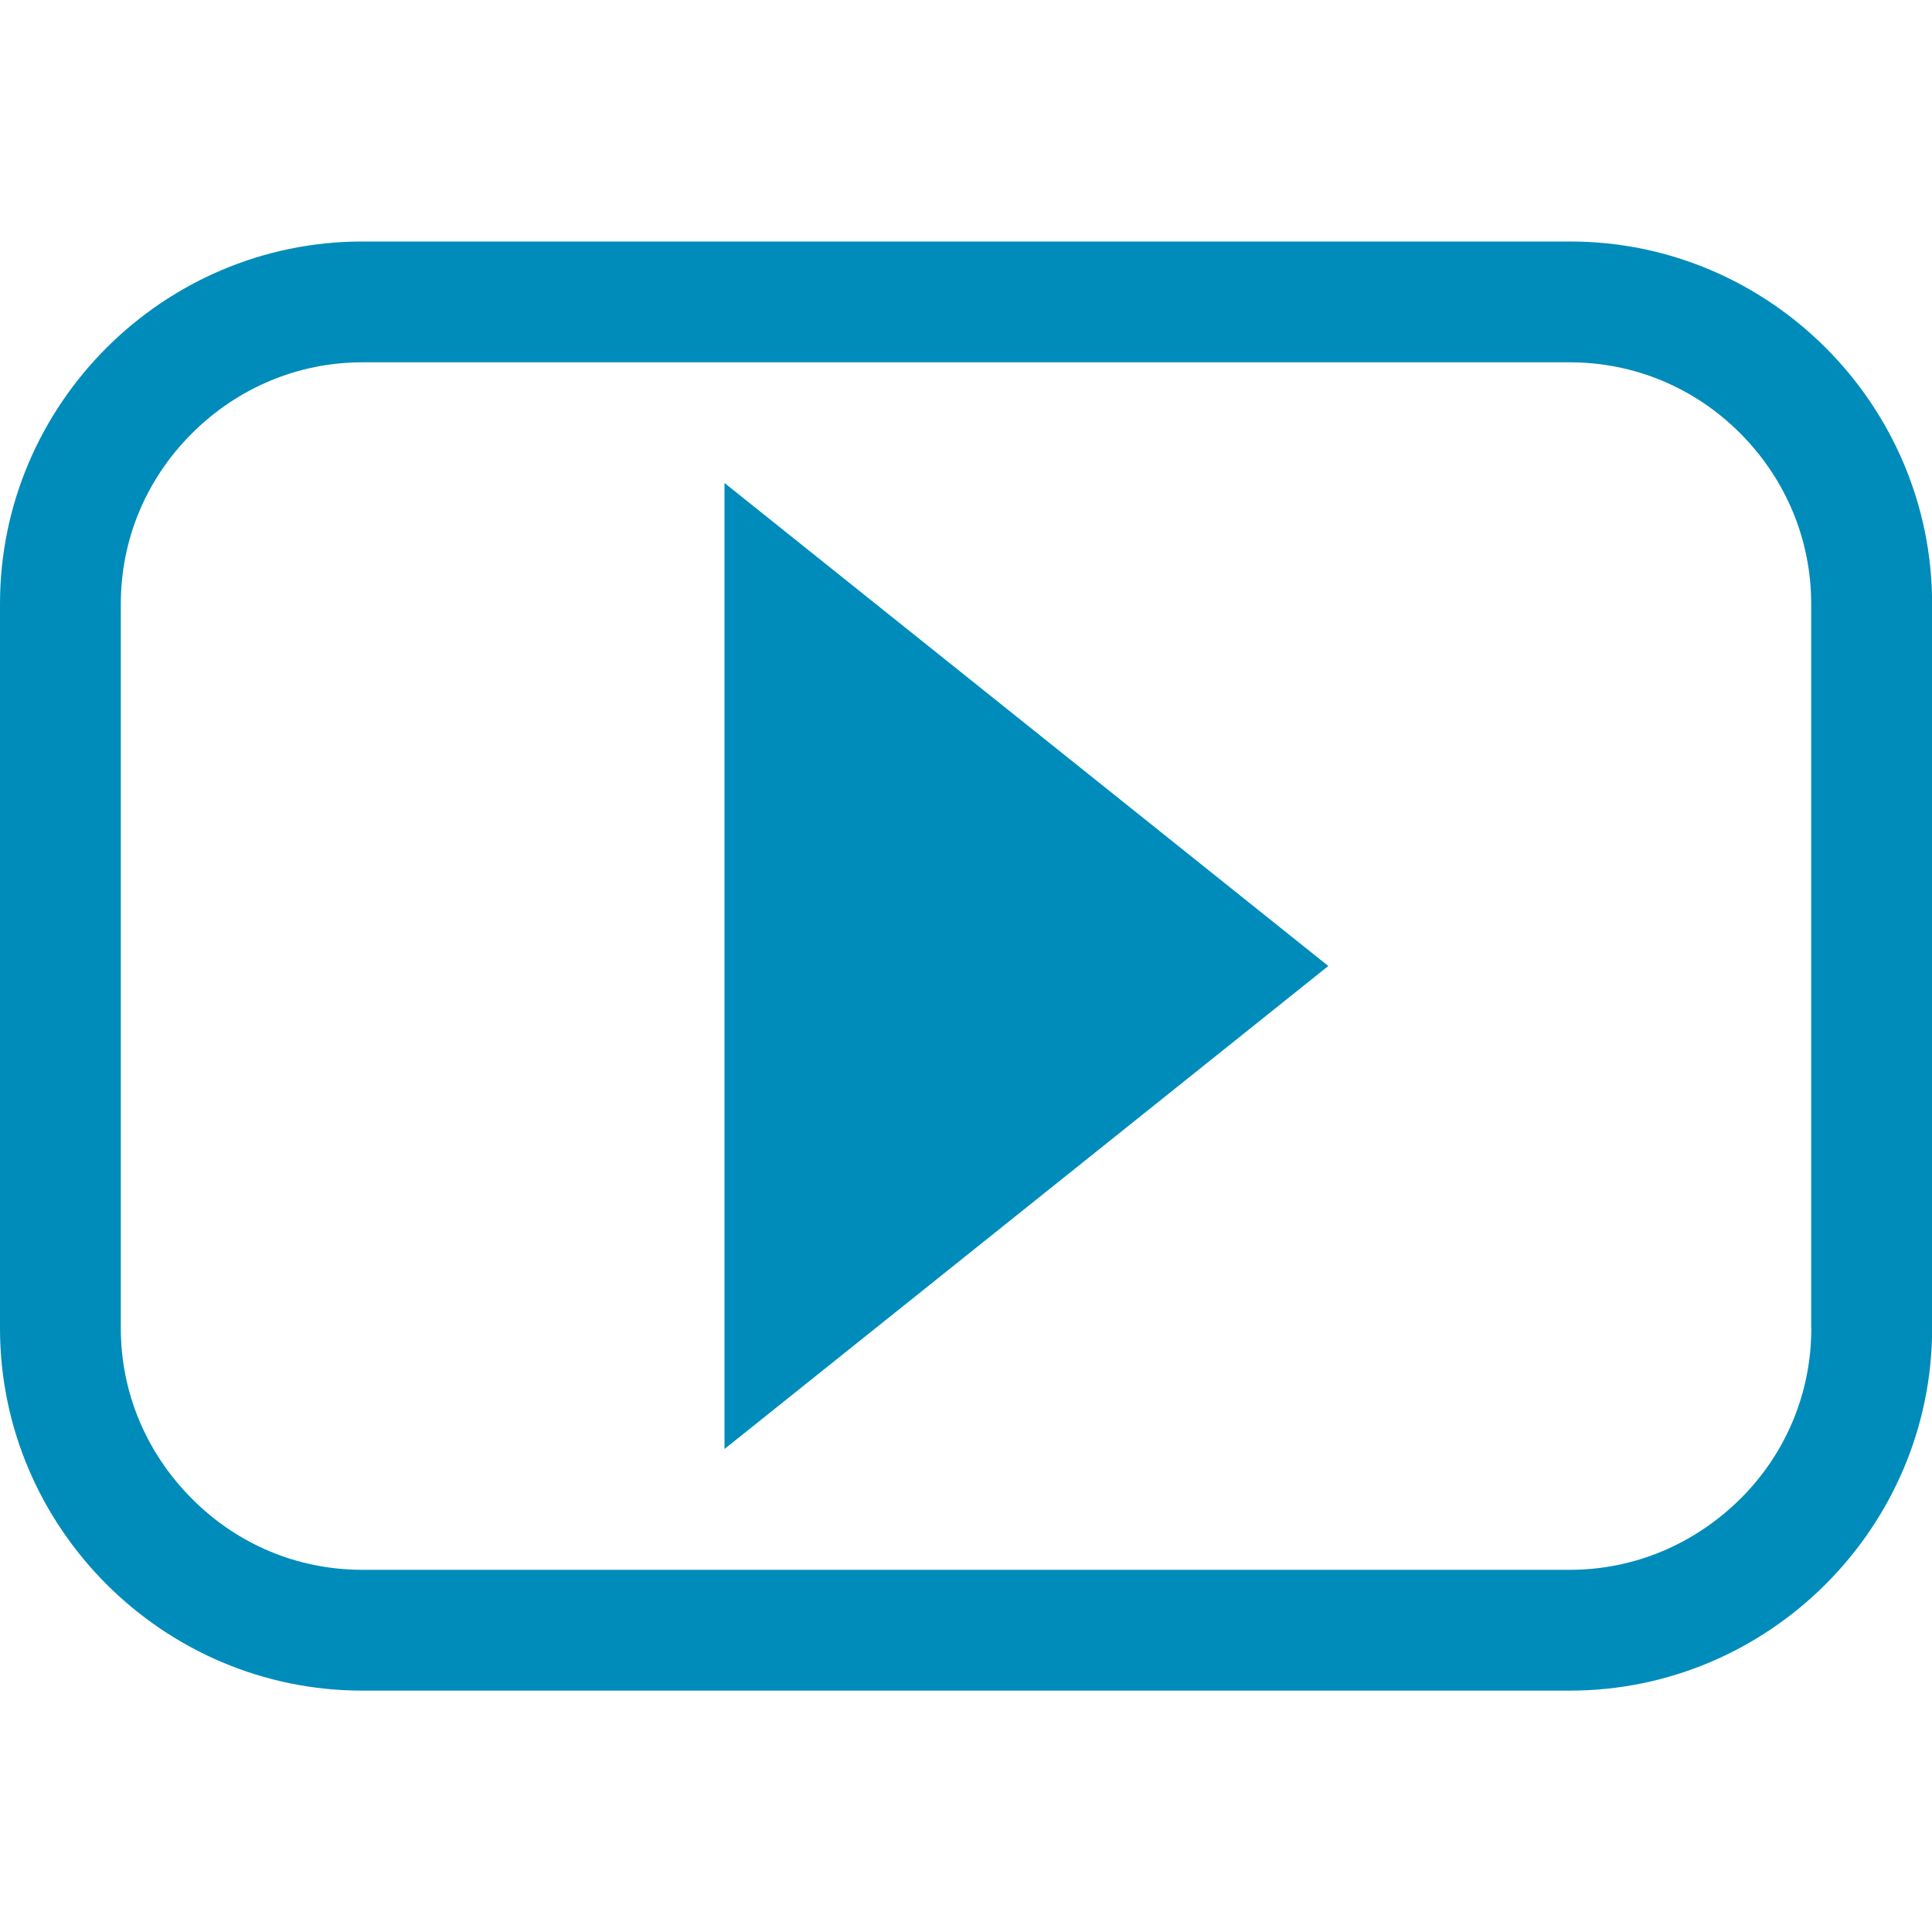 <?xml version="1.0" encoding="utf-8"?>
<!DOCTYPE svg PUBLIC "-//W3C//DTD SVG 1.1//EN" "http://www.w3.org/Graphics/SVG/1.1/DTD/svg11.dtd">
<svg xmlns="http://www.w3.org/2000/svg" width="15" height="15" viewBox="0 0 15 15"><title>YouTube Icon</title><path fill="#008CBA" d="M12.188 1.875H2.813C1.266 1.875 0 3.14 0 4.688v5.625c0 1.547 1.266 2.813 2.813 2.813h9.375c1.547 0 2.813-1.267 2.813-2.813V4.688c0-1.547-1.264-2.813-2.81-2.813zm1.875 8.438c0 .498-.195.97-.55 1.323-.358.355-.827.552-1.325.552H2.813c-.498 0-.968-.195-1.323-.552-.355-.356-.552-.825-.552-1.323V4.688c0-.498.196-.968.552-1.323.356-.355.826-.552 1.323-.552h9.375c.498 0 .97.196 1.324.552.354.356.55.826.55 1.323v5.625zm-8.438.937l4.688-3.75-4.688-3.75v7.5z"/></svg>
